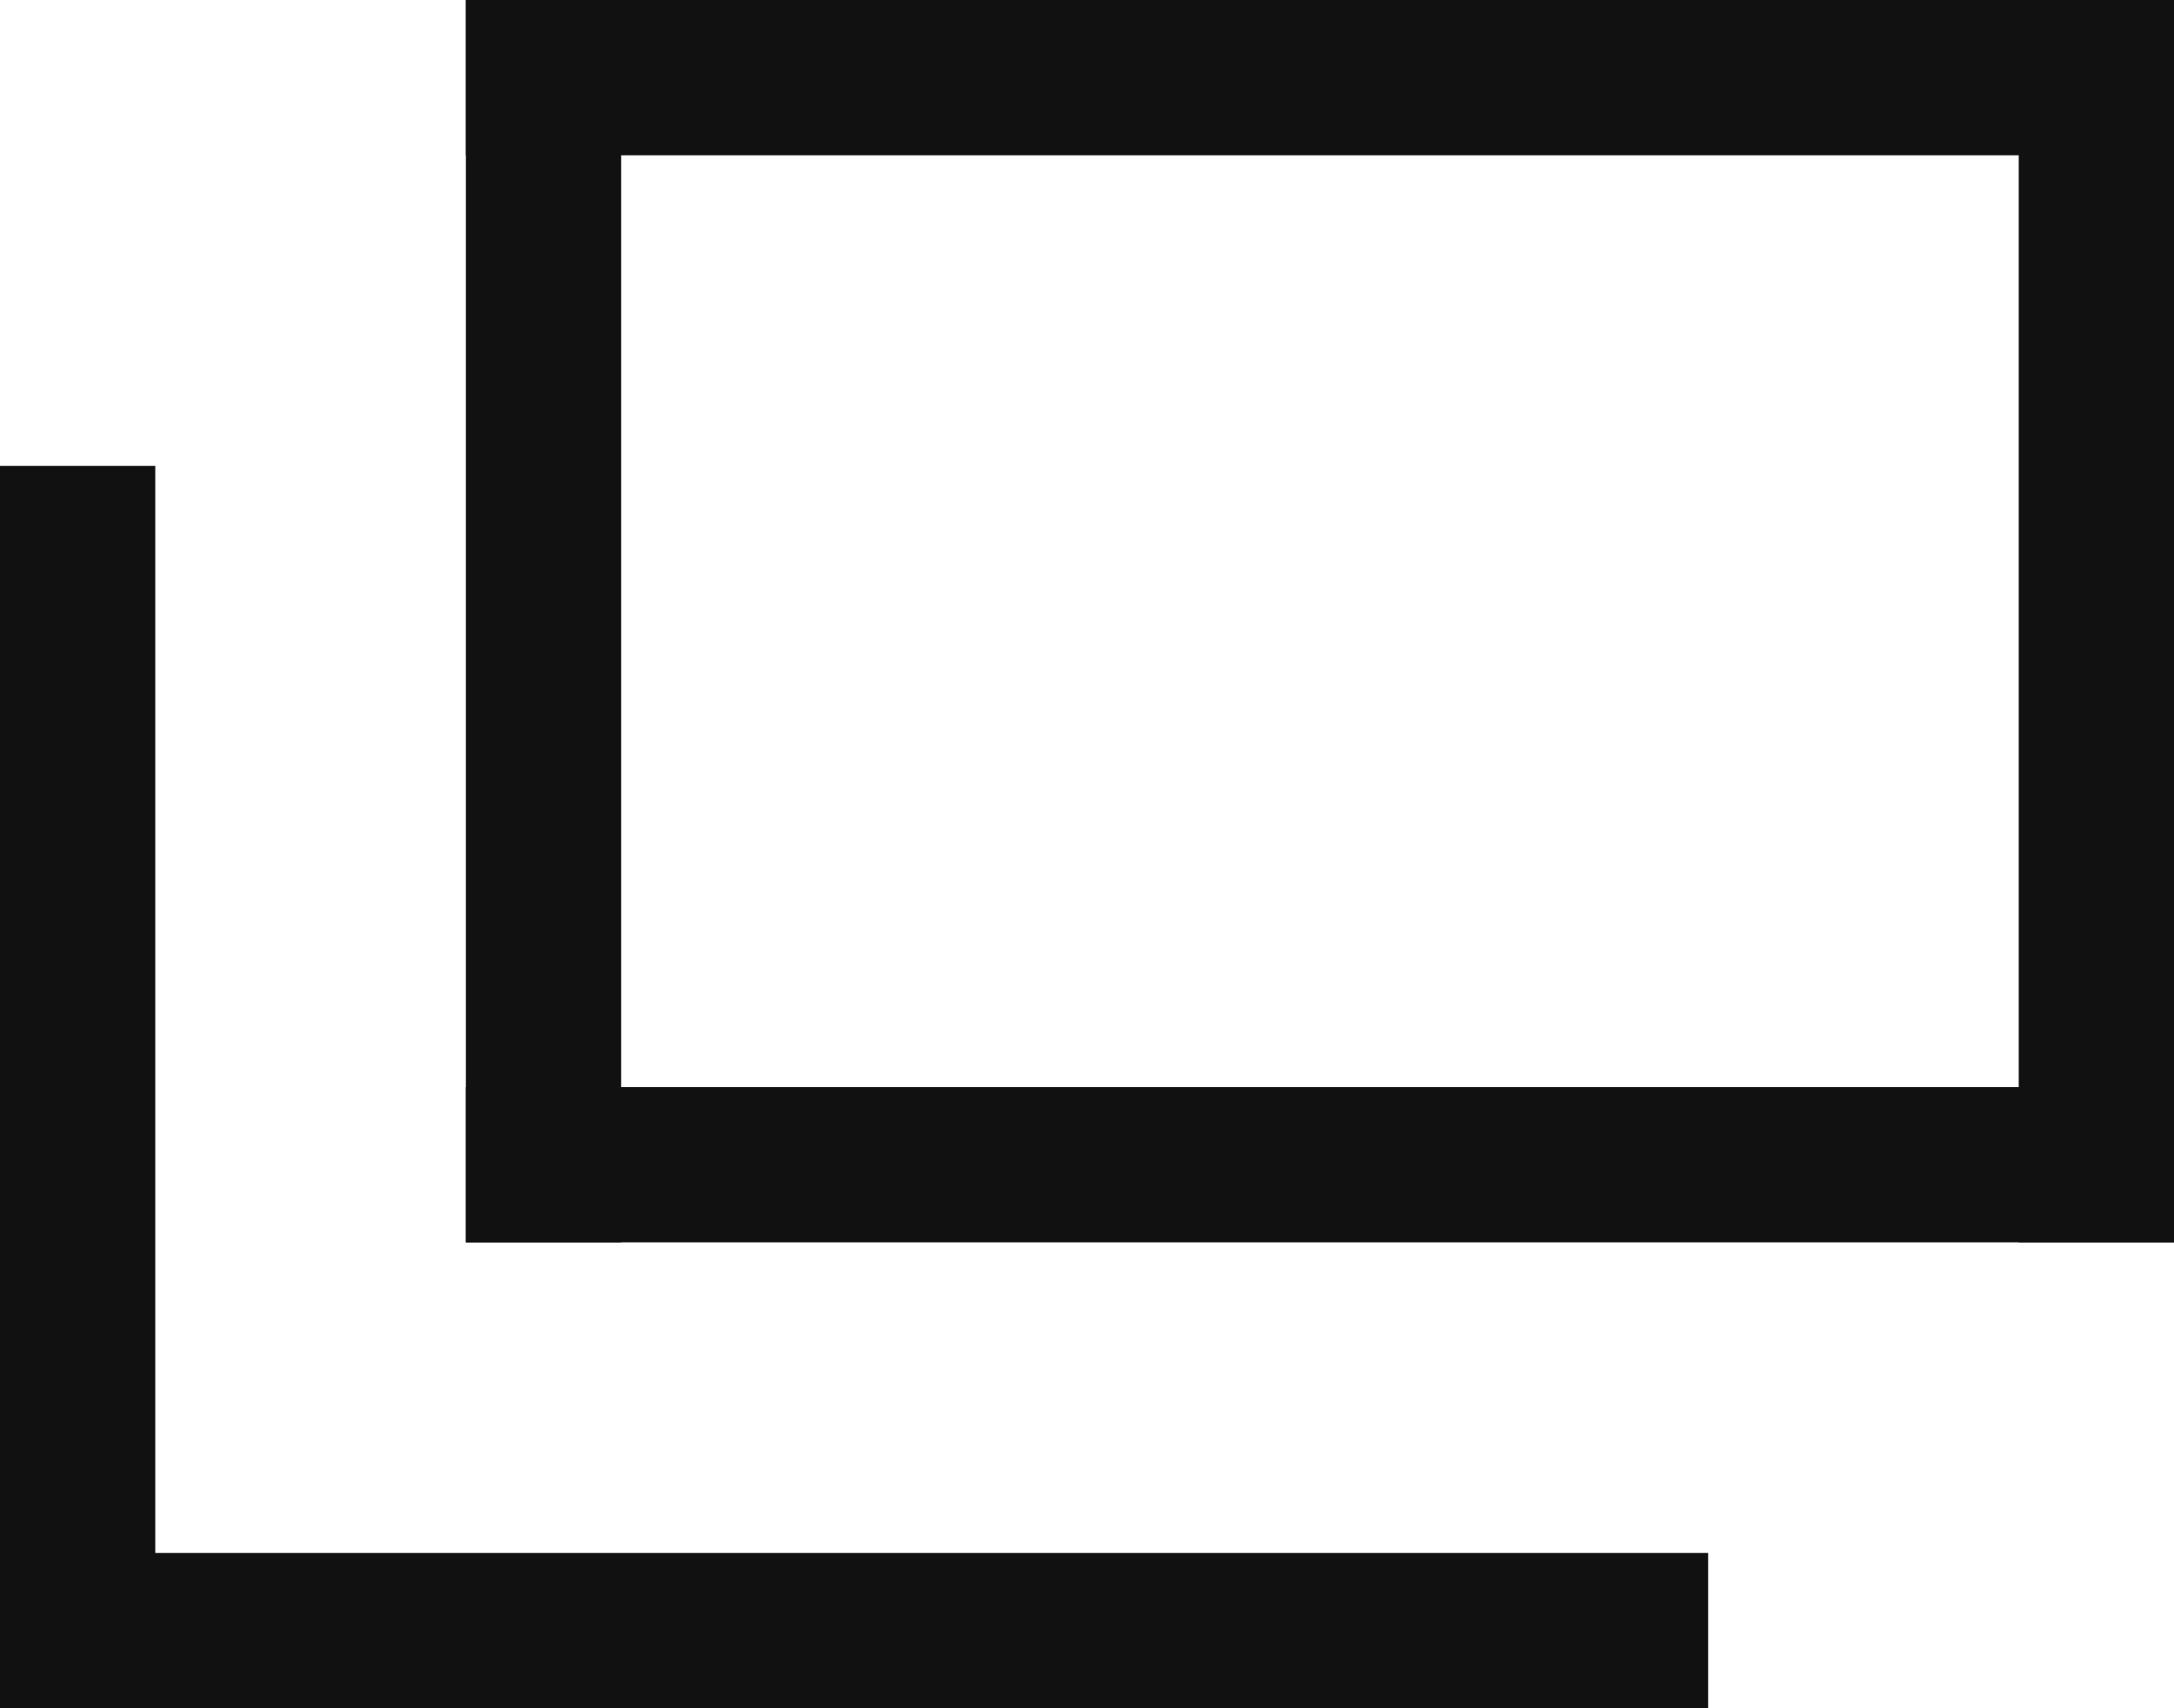 <svg id="レイヤー_1" xmlns="http://www.w3.org/2000/svg" viewBox="0 0 14 11"><style>.st0{fill:#111}</style><path class="st0" d="M3 0h1v8H3zM0 3h1v8H0zm13-3h1v8h-1z"/><path class="st0" d="M3 0h11v1H3z"/><path transform="rotate(90 8.5 7.5)" class="st0" d="M8 2h1v11H8z"/><path class="st0" d="M0 10h11v1H0z"/></svg>